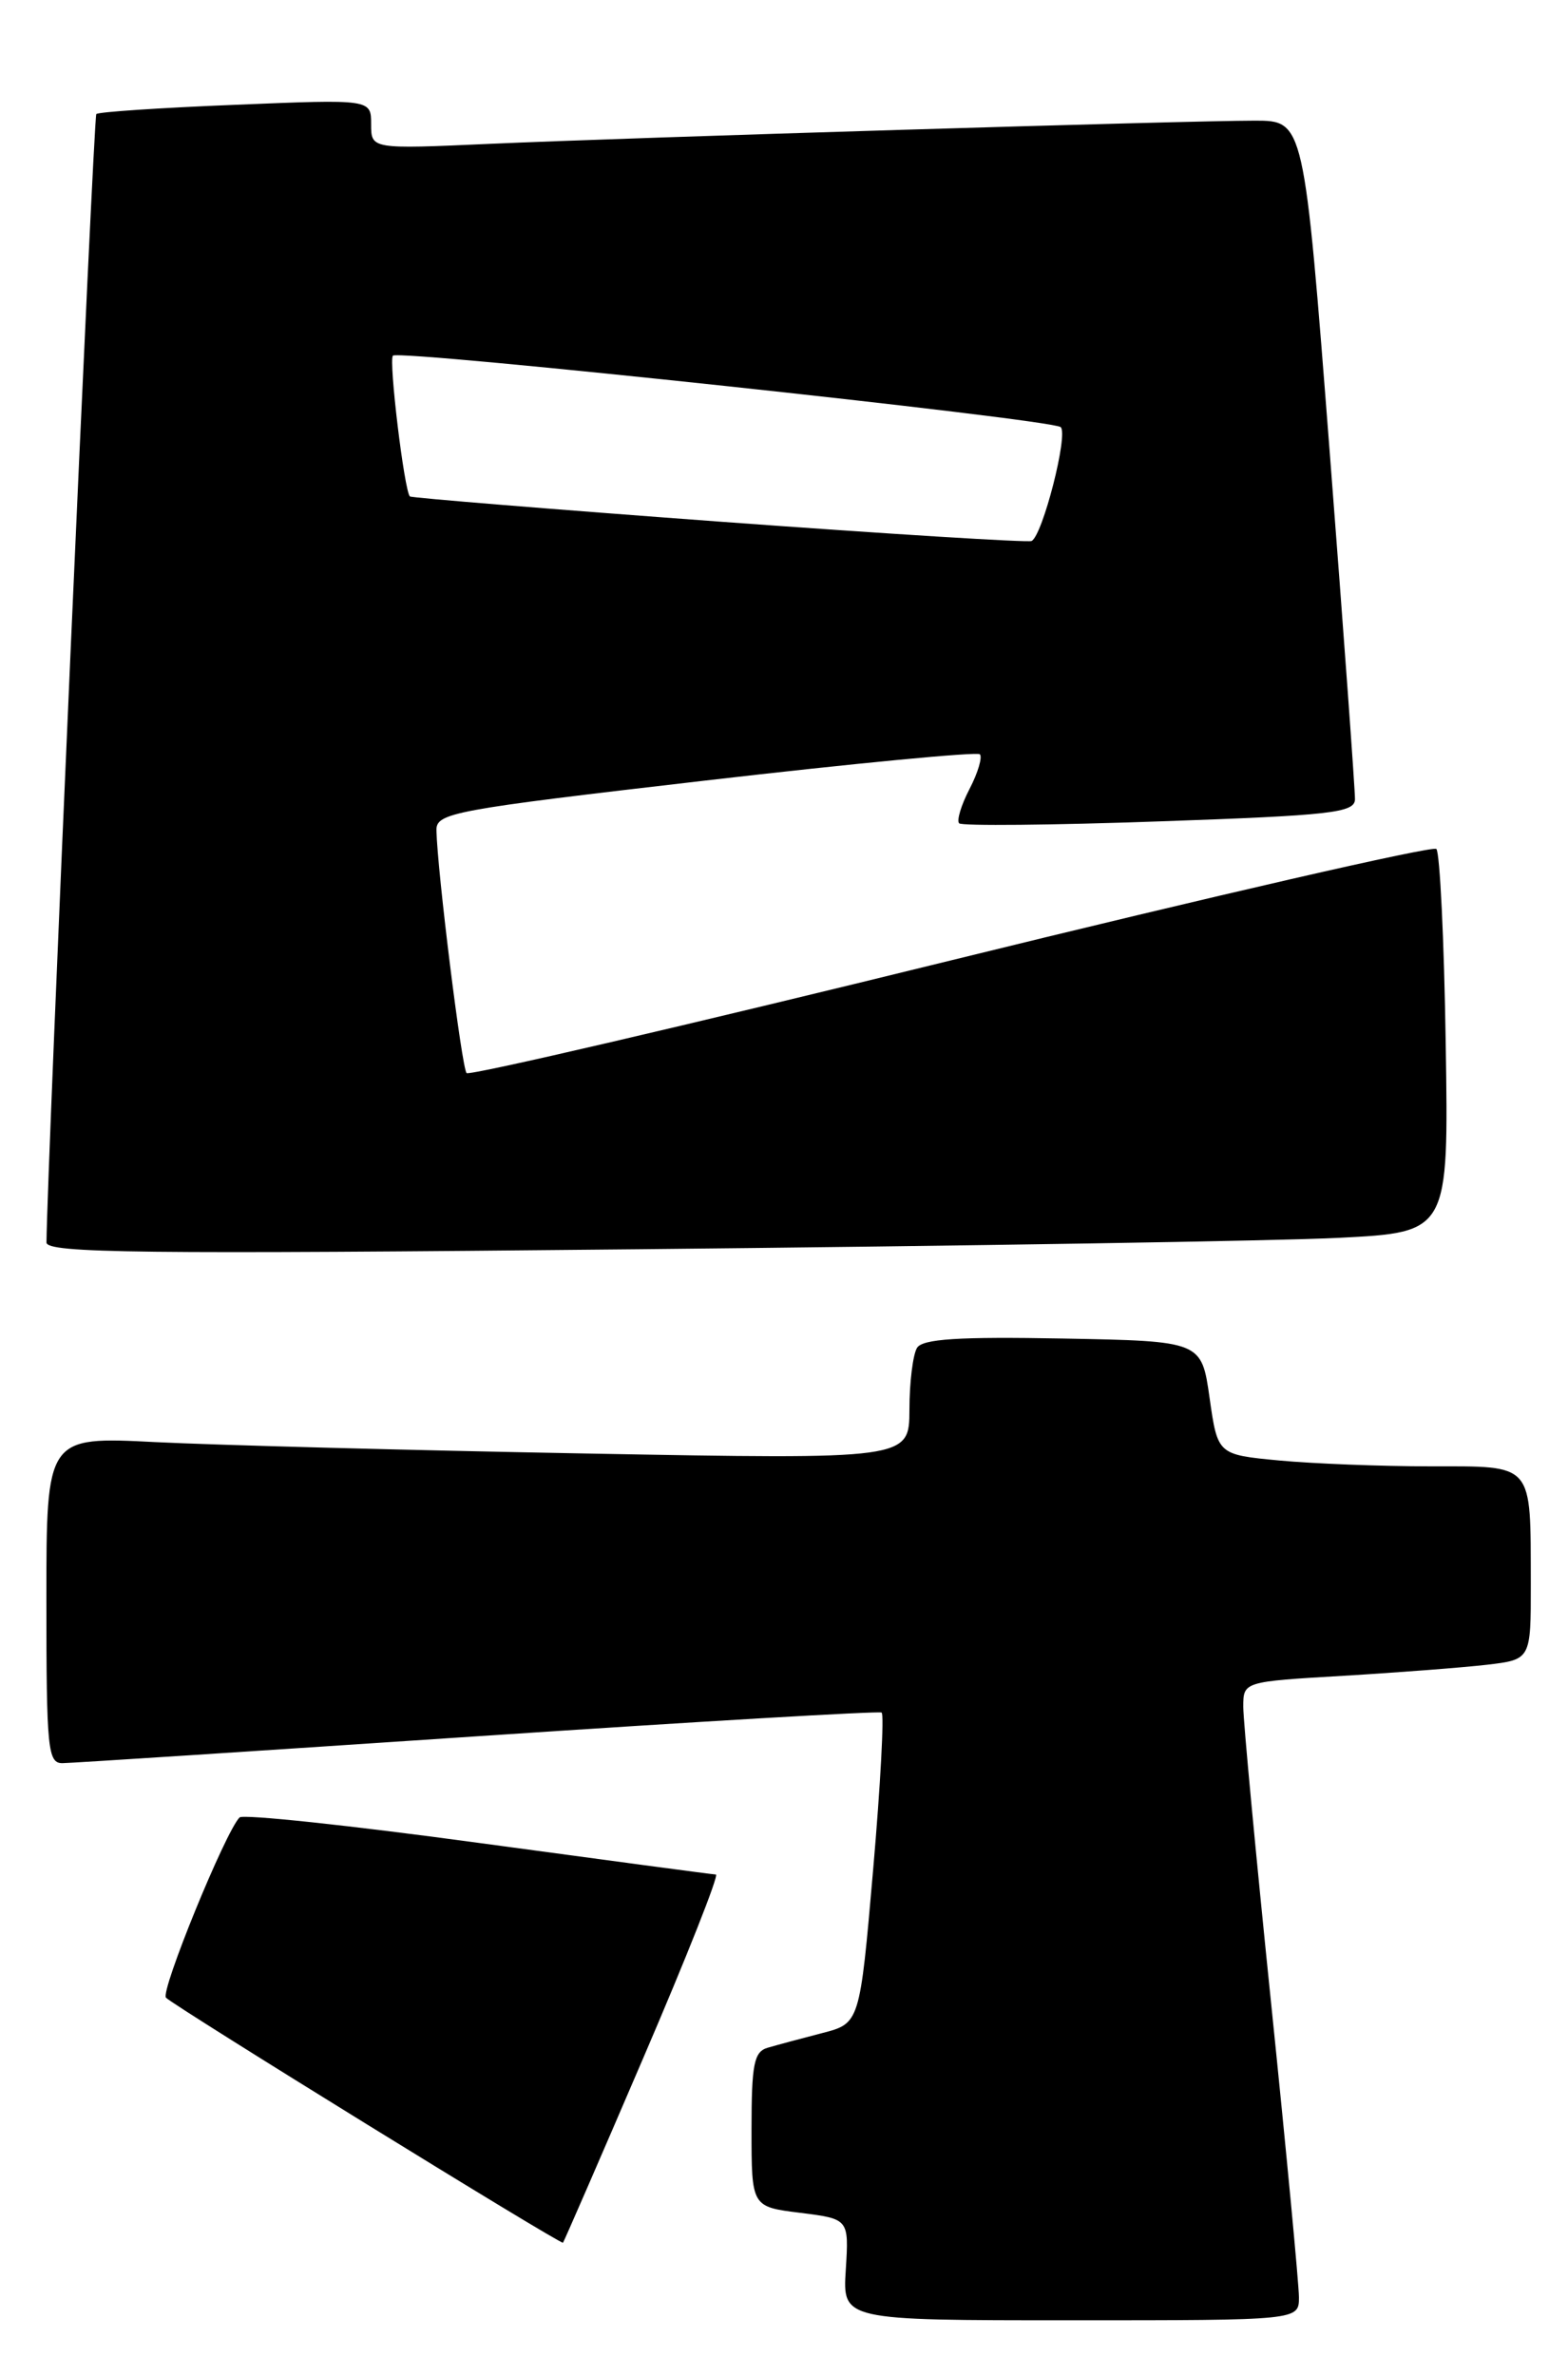 <?xml version="1.0" encoding="UTF-8" standalone="no"?>
<!DOCTYPE svg PUBLIC "-//W3C//DTD SVG 1.1//EN" "http://www.w3.org/Graphics/SVG/1.1/DTD/svg11.dtd" >
<svg xmlns="http://www.w3.org/2000/svg" xmlns:xlink="http://www.w3.org/1999/xlink" version="1.1" viewBox="0 0 169 256">
 <g >
 <path fill="currentColor"
d=" M 140.00 247.52 C 140.00 246.15 138.65 231.89 137.00 215.83 C 135.35 199.78 134.00 185.41 134.00 183.91 C 134.00 181.19 134.00 181.19 144.75 180.56 C 150.66 180.21 157.64 179.67 160.25 179.37 C 165.00 178.81 165.00 178.81 164.99 170.66 C 164.96 157.47 165.42 158.00 154.13 157.99 C 148.84 157.99 141.52 157.70 137.87 157.36 C 131.24 156.73 131.24 156.73 130.37 150.62 C 129.50 144.50 129.50 144.50 114.58 144.22 C 103.31 144.01 99.45 144.26 98.84 145.22 C 98.40 145.93 98.02 148.92 98.02 151.87 C 98.00 157.25 98.00 157.25 63.25 156.61 C 44.14 156.26 23.21 155.70 16.75 155.38 C 5.00 154.78 5.00 154.78 5.00 172.39 C 5.00 188.50 5.15 190.00 6.75 189.97 C 7.71 189.96 27.85 188.65 51.50 187.07 C 75.15 185.49 94.74 184.34 95.02 184.52 C 95.31 184.69 94.90 192.30 94.11 201.42 C 92.67 218.01 92.67 218.01 88.59 219.06 C 86.34 219.64 83.71 220.35 82.75 220.63 C 81.26 221.06 81.00 222.39 81.00 229.45 C 81.00 237.77 81.00 237.77 86.25 238.42 C 91.50 239.08 91.50 239.08 91.16 244.54 C 90.81 250.00 90.81 250.00 115.41 250.00 C 140.00 250.00 140.00 250.00 140.00 247.52 Z  M 69.33 221.74 C 74.00 210.88 77.52 201.99 77.16 201.97 C 76.80 201.96 65.25 200.41 51.50 198.55 C 37.75 196.68 26.20 195.45 25.82 195.82 C 24.29 197.36 17.26 214.56 17.89 215.24 C 18.72 216.13 60.43 241.87 60.68 241.64 C 60.77 241.55 64.67 232.60 69.33 221.74 Z  M 144.32 133.37 C 156.14 132.77 156.14 132.77 155.82 112.47 C 155.65 101.30 155.19 91.85 154.81 91.47 C 154.43 91.10 130.88 96.50 102.48 103.48 C 74.08 110.46 50.59 115.93 50.29 115.62 C 49.77 115.10 47.14 93.90 47.04 89.48 C 47.00 87.58 48.66 87.27 76.03 84.10 C 92.00 82.25 105.31 80.98 105.61 81.27 C 105.90 81.57 105.41 83.25 104.50 85.00 C 103.59 86.75 103.09 88.42 103.38 88.71 C 103.67 89.00 113.37 88.91 124.95 88.50 C 143.44 87.86 146.00 87.57 146.04 86.13 C 146.06 85.24 144.84 68.41 143.32 48.75 C 140.55 13.00 140.55 13.00 135.24 13.00 C 127.90 13.00 68.34 14.81 52.75 15.50 C 40.00 16.07 40.00 16.07 40.00 13.38 C 40.00 10.69 40.00 10.69 25.39 11.29 C 17.36 11.61 10.60 12.06 10.38 12.29 C 10.08 12.59 5.08 125.75 5.01 133.87 C 5.00 135.02 15.12 135.14 68.75 134.60 C 103.81 134.25 137.82 133.70 144.32 133.37 Z  M 77.50 56.20 C 59.35 54.86 44.36 53.64 44.18 53.49 C 43.58 52.94 41.87 38.80 42.35 38.32 C 43.03 37.64 113.33 45.16 114.32 46.02 C 115.17 46.77 112.37 57.72 111.18 58.29 C 110.81 58.47 95.65 57.53 77.50 56.20 Z "/>
</g>
</svg>